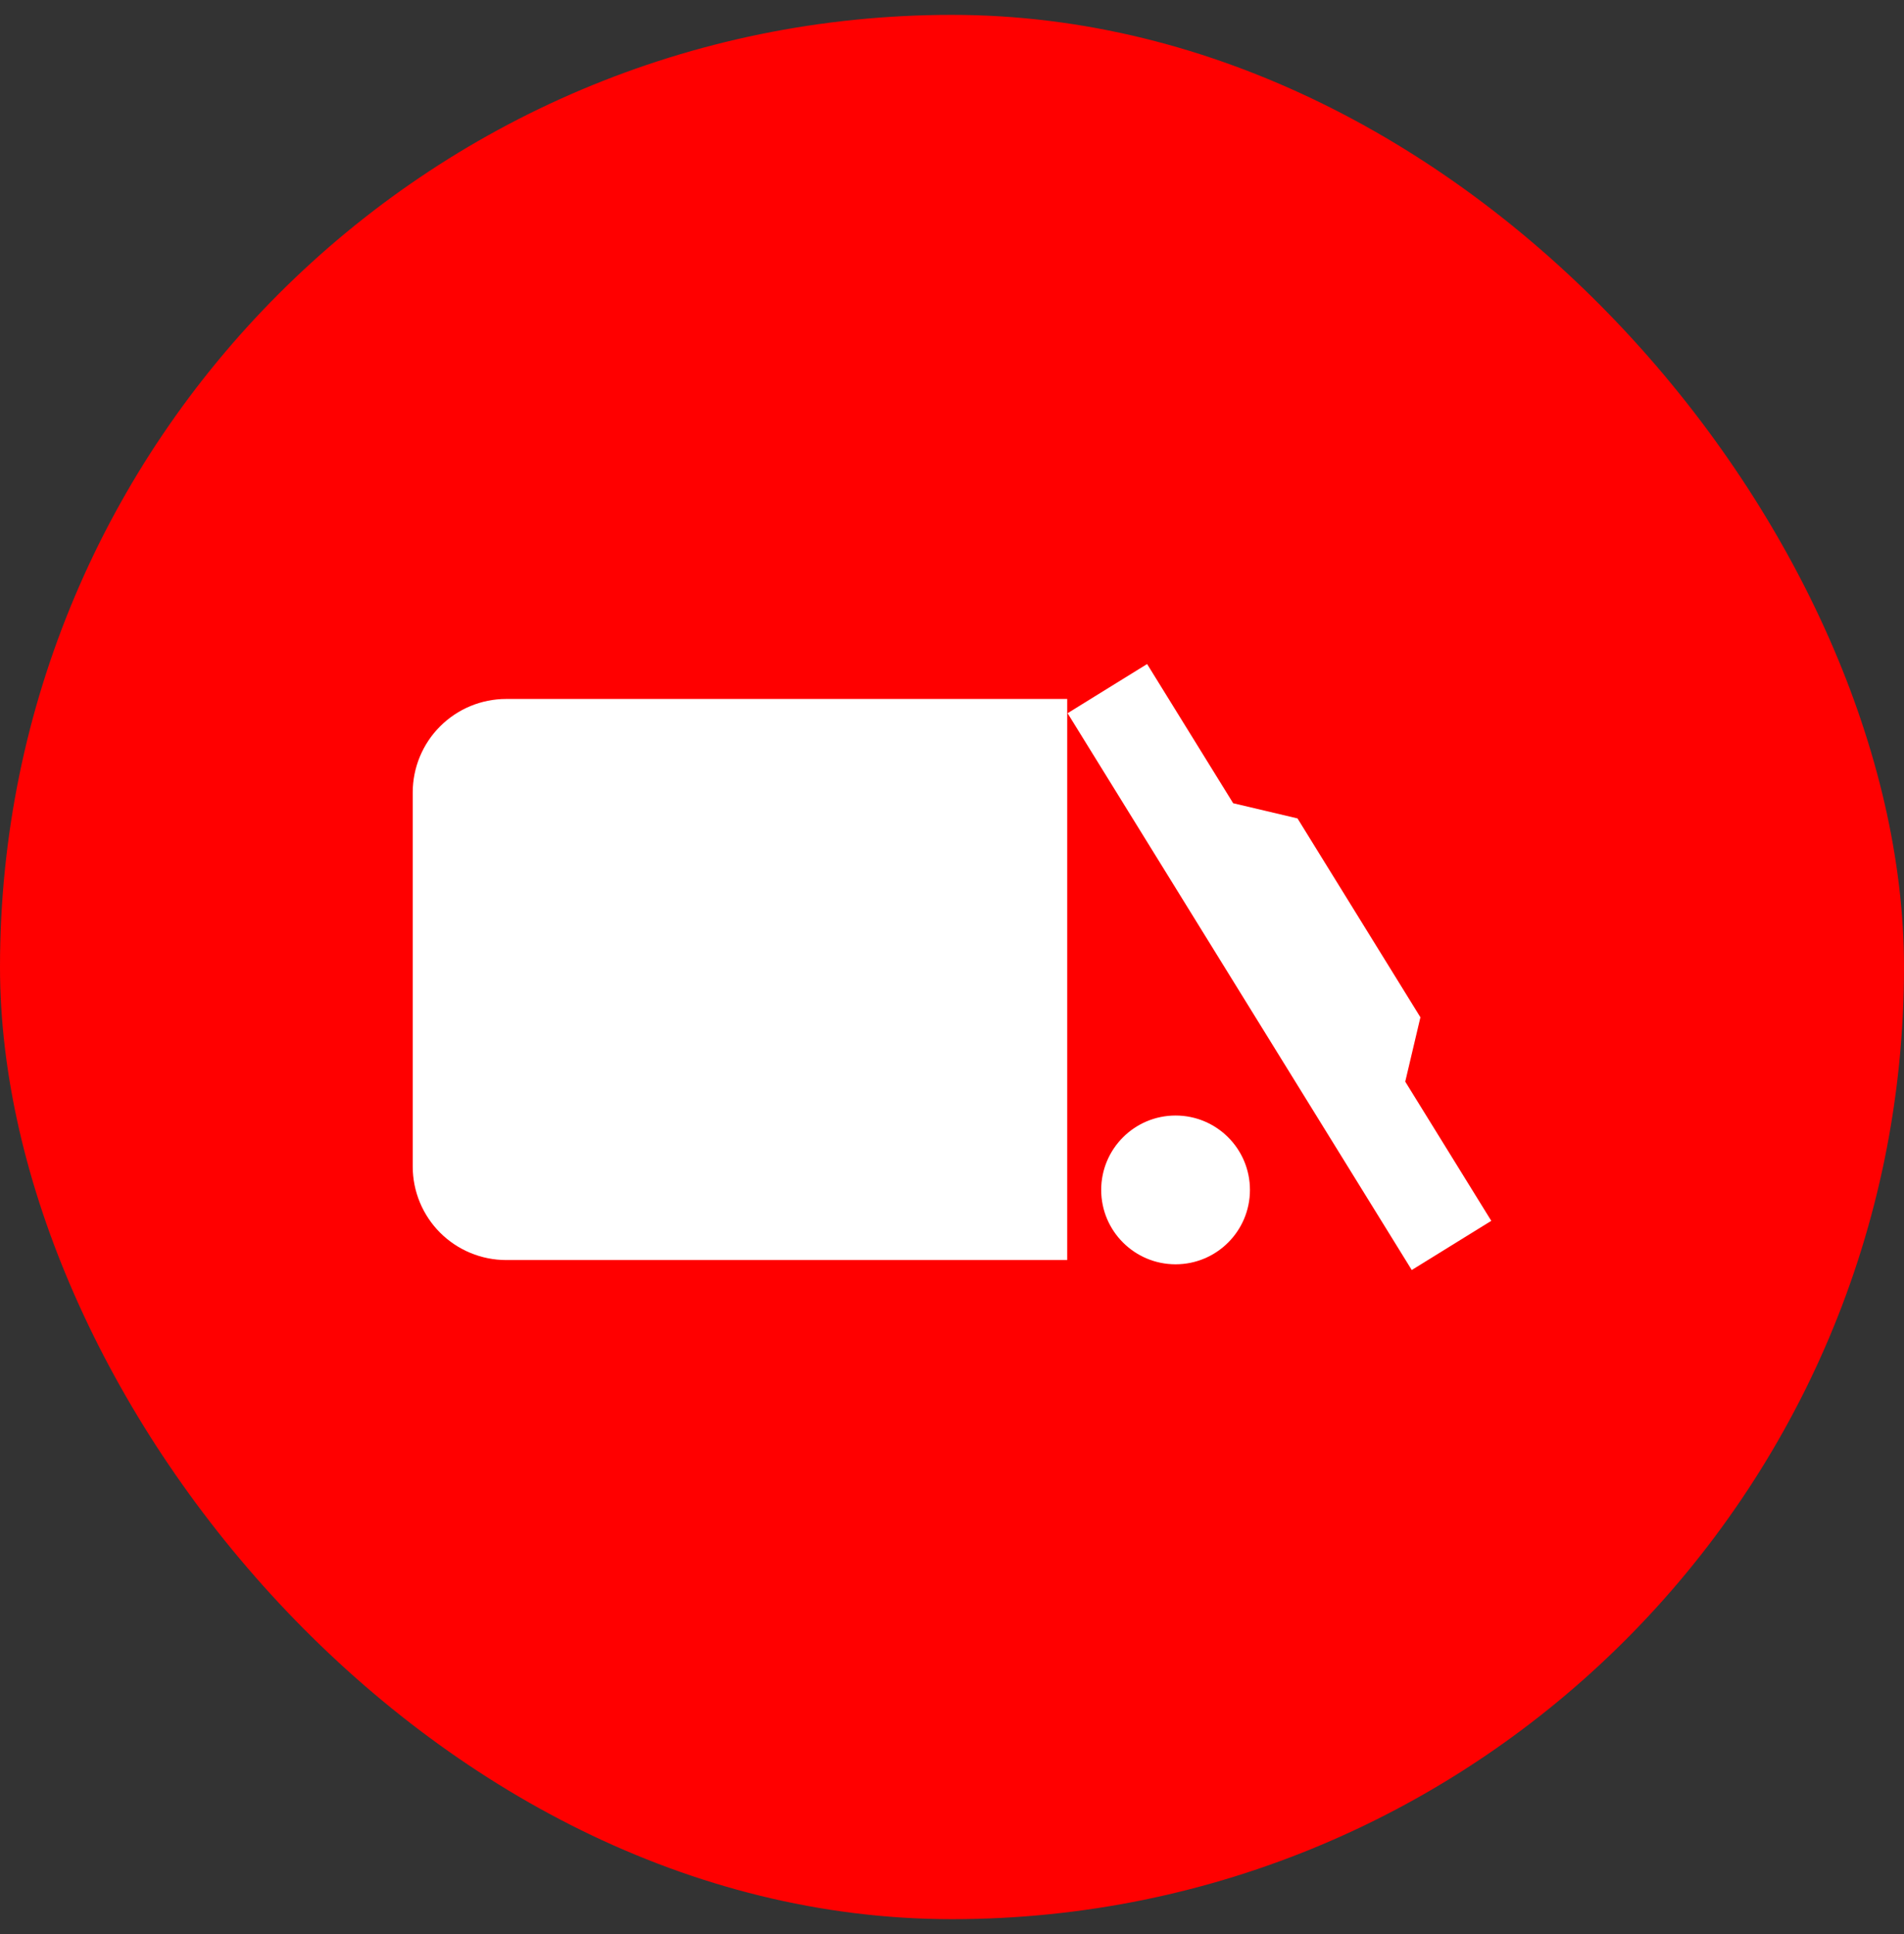 <svg width="64" height="65" viewBox="0 0 64 65" fill="none" xmlns="http://www.w3.org/2000/svg">
<rect x="0" y="0" width="64" height="65" fill="#333333" stroke="none"/>
<rect y="0.5" width="64" height="64" rx="32" fill="#FF0000"/>
<path d="M50.127 41.03L47.235 36.352L47.745 34.189L43.614 27.506L41.451 26.995L38.558 22.317L35.885 23.97L47.454 42.683L50.127 41.03Z" fill="white"/>
<path d="M17.015 23.491C16.182 23.491 15.383 23.822 14.793 24.412C14.204 25.001 13.873 25.8 13.873 26.634V39.205C13.873 40.039 14.204 40.838 14.793 41.428C15.383 42.017 16.182 42.348 17.015 42.348H35.873V23.491L17.015 23.491Z" fill="white"/>
<path d="M39.515 42.491C40.896 42.491 42.015 41.372 42.015 39.991C42.015 38.61 40.896 37.491 39.515 37.491C38.135 37.491 37.015 38.61 37.015 39.991C37.015 41.372 38.135 42.491 39.515 42.491Z" fill="white"/>
</svg>
